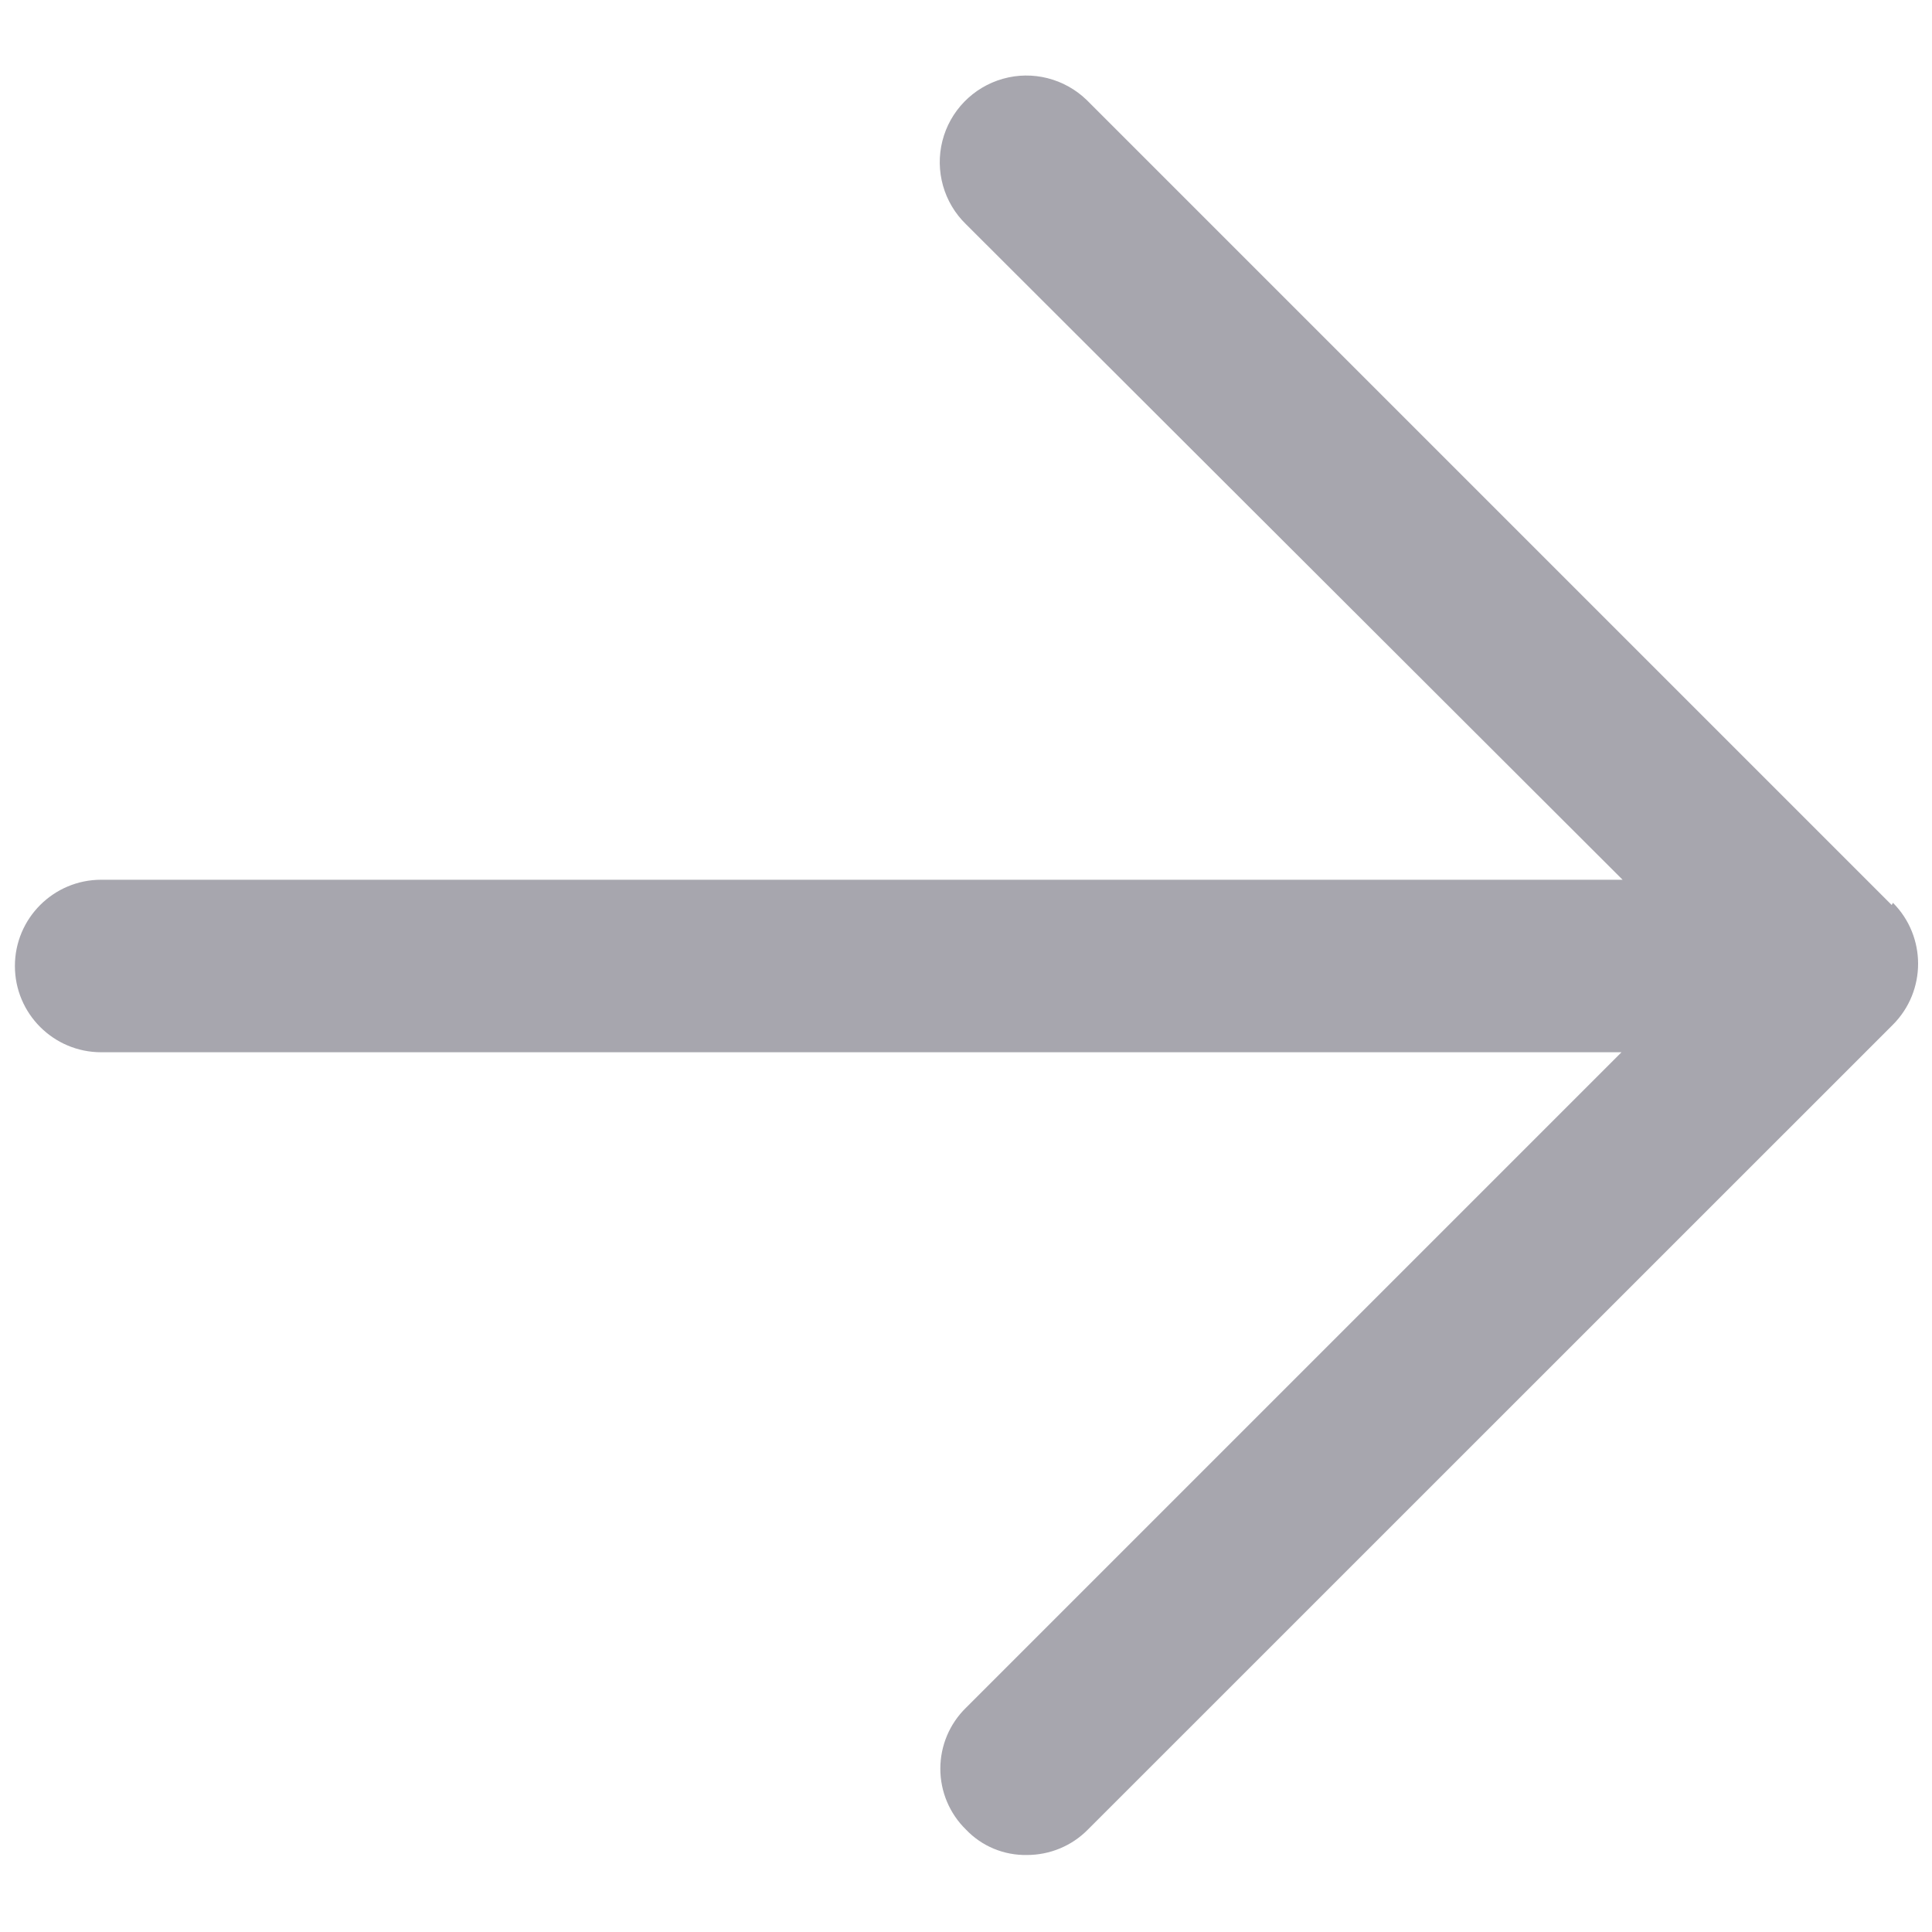 <svg width="14" height="14" viewBox="0 0 14 14" fill="none" xmlns="http://www.w3.org/2000/svg">
    <path d="M13.708 6.558L7.875 0.725C7.714 0.569 7.482 0.51 7.267 0.571C7.051 0.632 6.884 0.804 6.829 1.021C6.774 1.238 6.839 1.469 7 1.625L11.758 6.375H0.733C0.388 6.375 0.108 6.655 0.108 7C0.108 7.345 0.388 7.625 0.733 7.625H11.75L7 12.375C6.881 12.491 6.814 12.65 6.814 12.817C6.814 12.983 6.881 13.142 7 13.258C7.115 13.379 7.275 13.445 7.442 13.442C7.608 13.442 7.767 13.376 7.883 13.258L13.717 7.425C13.96 7.181 13.96 6.786 13.717 6.542L13.708 6.558Z" fill="#242136" fill-opacity="0.4"/>
</svg>
